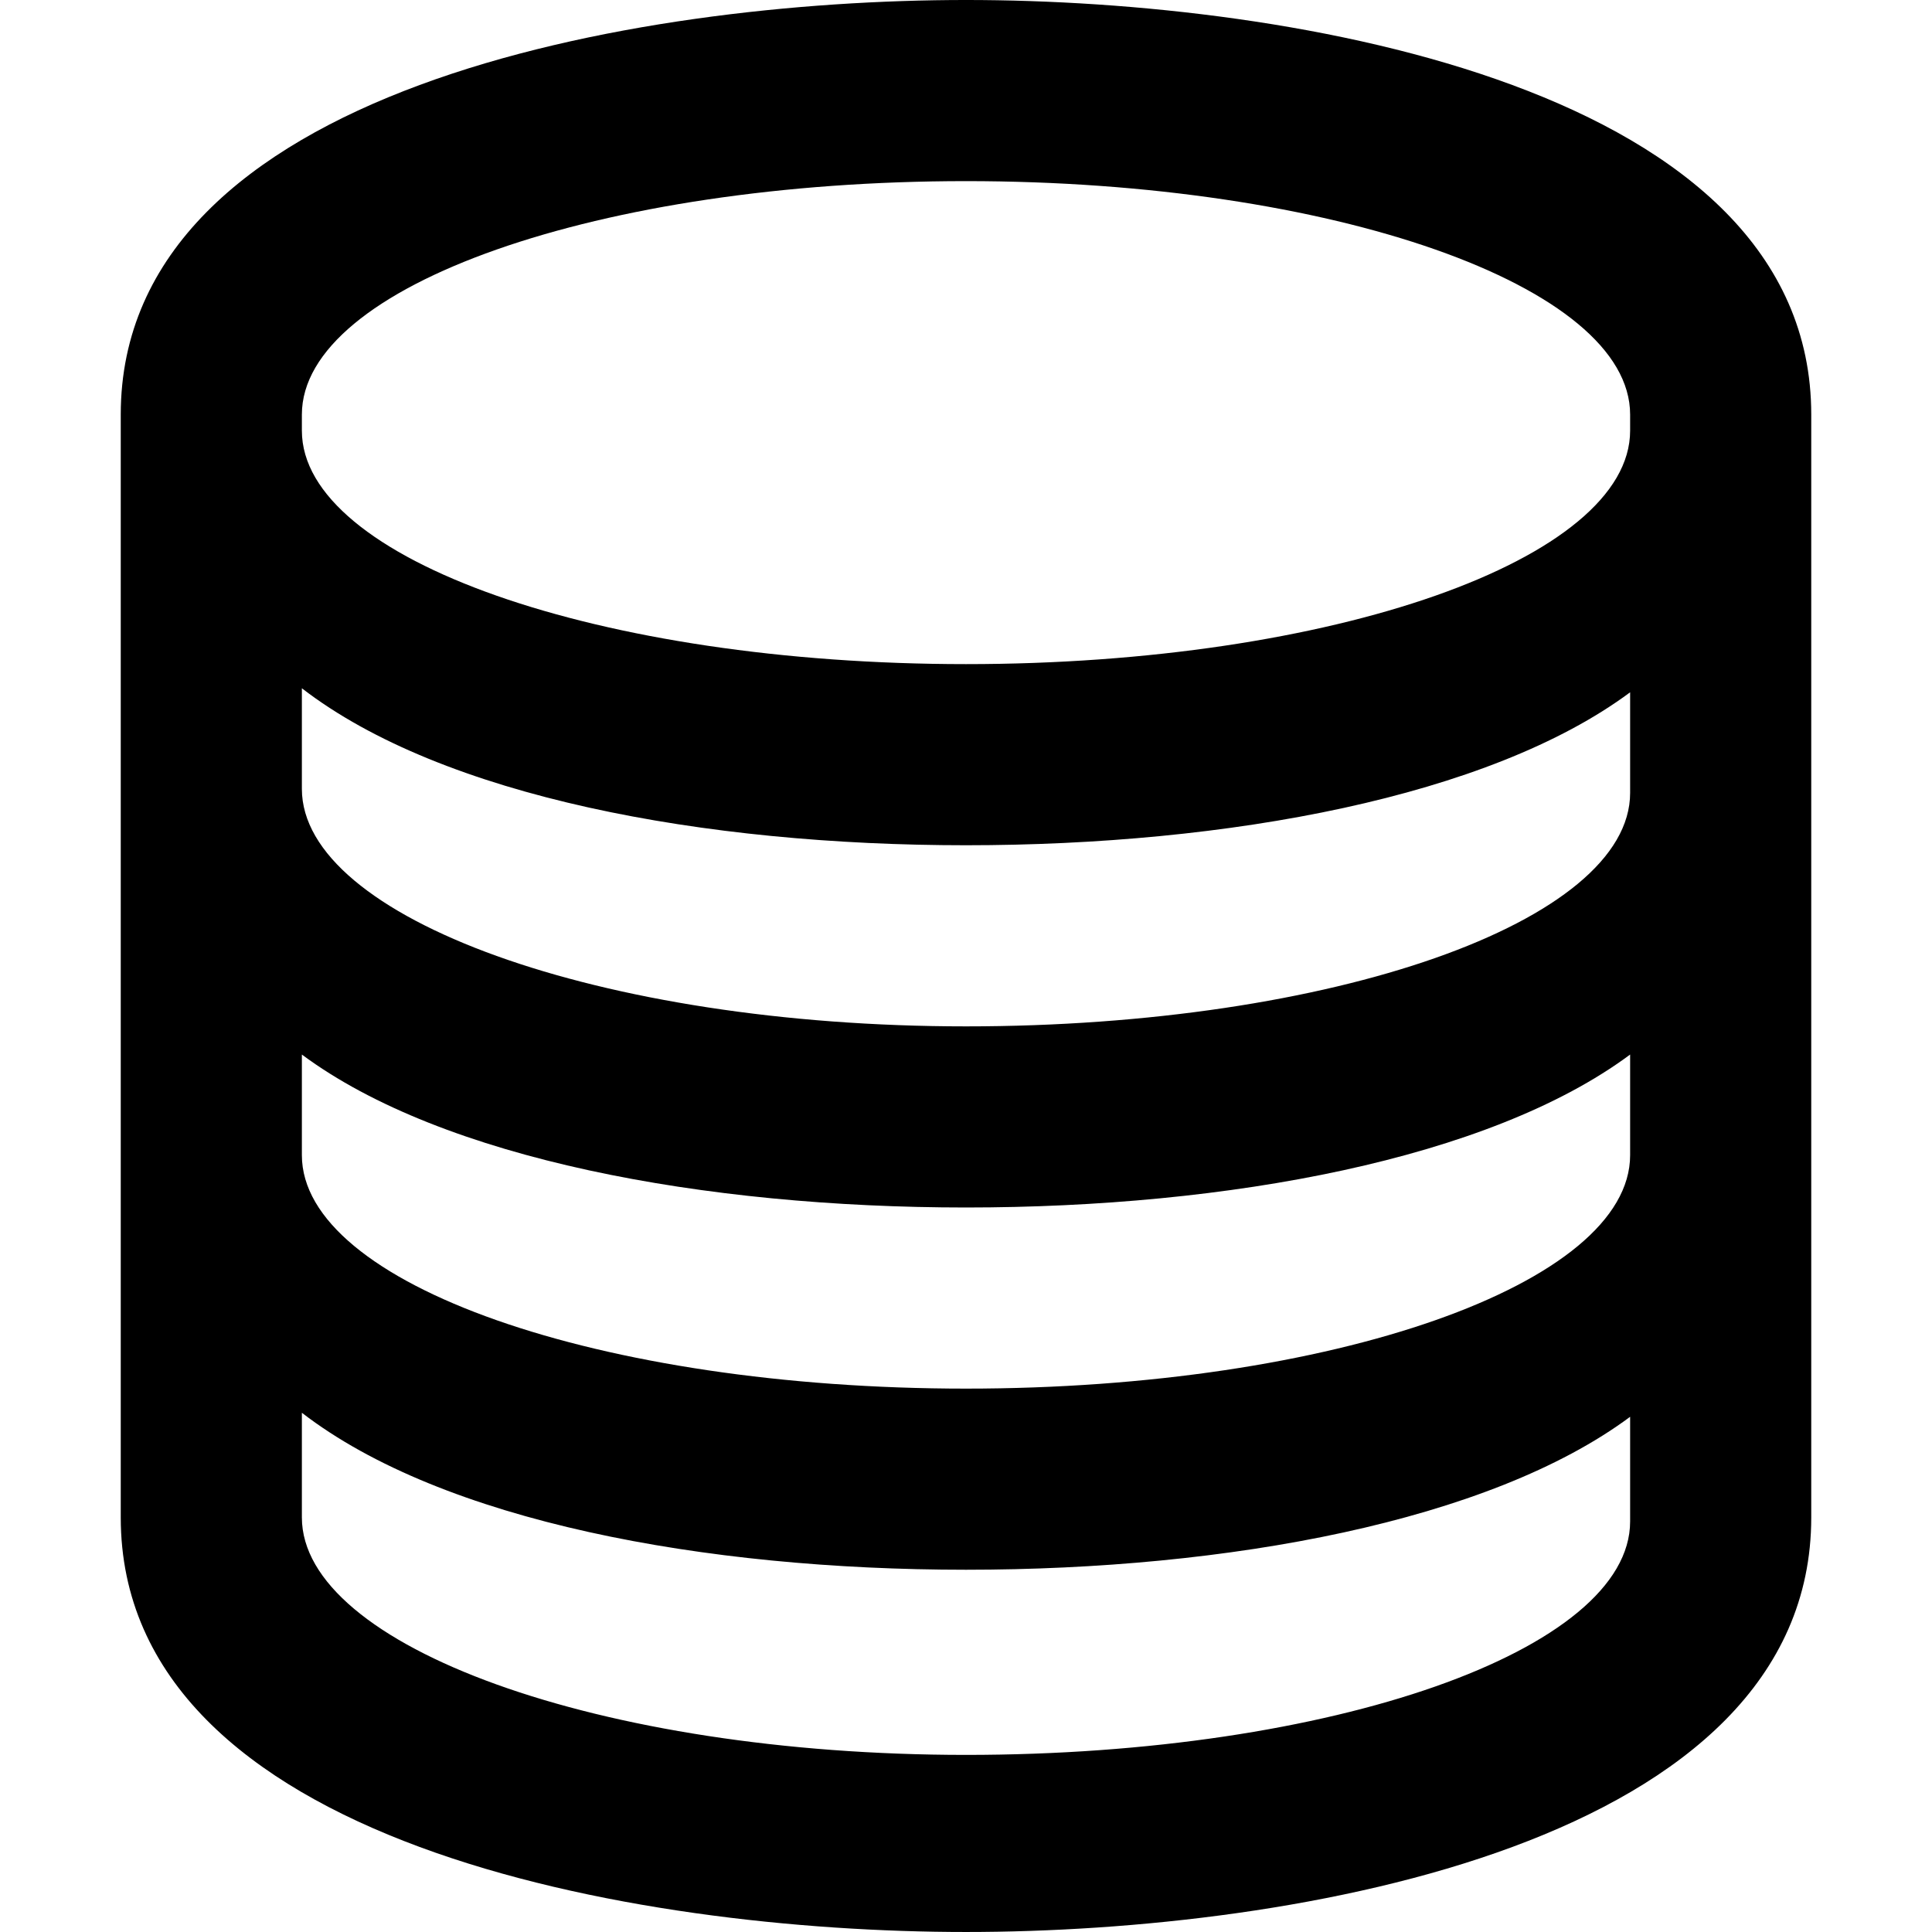 <svg enable-background="new 0 0 48 48" viewBox="0 0 48 48" xmlns="http://www.w3.org/2000/svg"><path d="m24 4.5c9.1 0 16.5 2.6 16.5 5.8v.4c0 3.2-7.4 5.8-16.5 5.8s-16.5-2.6-16.5-5.8v-.4c0-3.2 7.4-5.8 16.5-5.8m16.5 12.7v2.5c0 3.2-7.4 5.8-16.5 5.8s-16.5-2.7-16.5-5.9v-2.5c3.5 2.7 10 3.9 16.5 3.9s13-1.2 16.5-3.8m0 9v2.5c0 3.2-7.4 5.8-16.5 5.8s-16.5-2.6-16.5-5.8v-2.5c3.5 2.6 10 3.8 16.5 3.8s13-1.2 16.5-3.8m0 9v2.6c0 3.2-7.4 5.8-16.5 5.8s-16.5-2.7-16.5-5.9v-2.6c3.5 2.7 10 3.9 16.5 3.9s13-1.2 16.5-3.8m-16.5-35.2c-8.2 0-21 2.2-21 10.3v27.4c0 8.1 12.8 10.3 21 10.3s21-2.2 21-10.3v-27.4c0-8.1-12.8-10.3-21-10.3z"/></svg>
